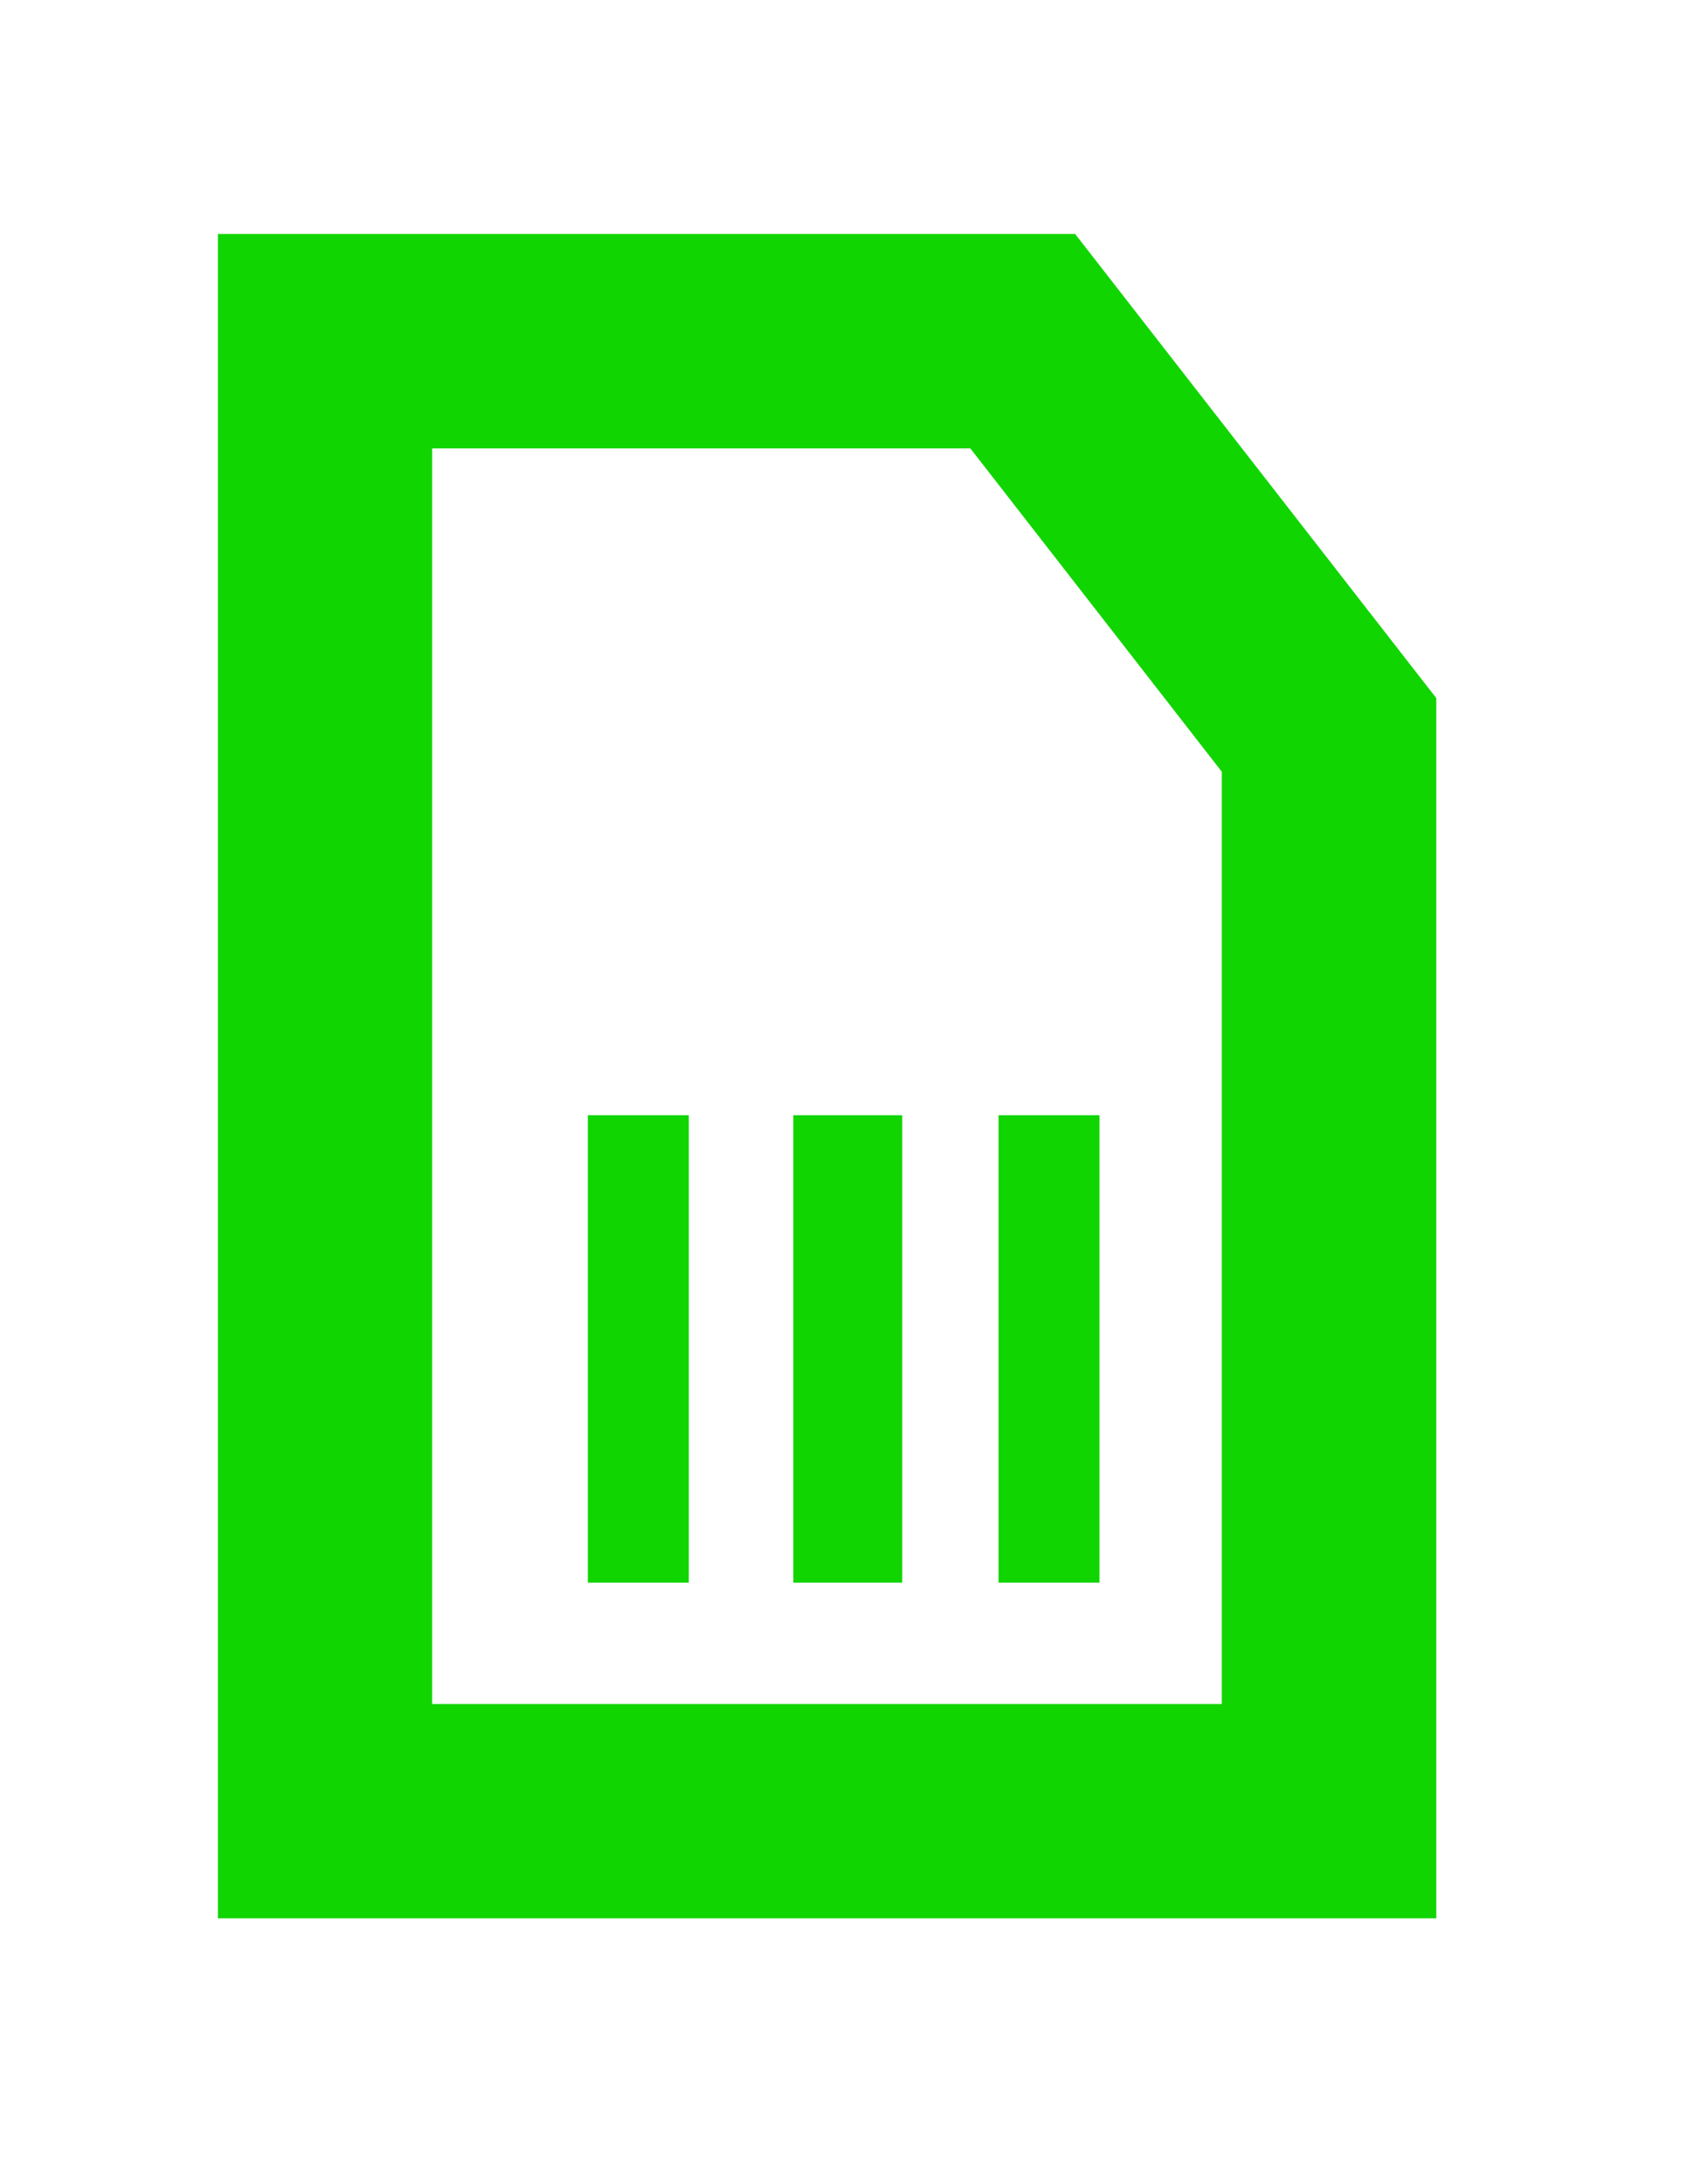 <?xml version="1.0" encoding="utf-8"?>
<!-- Generator: Adobe Illustrator 14.0.0, SVG Export Plug-In . SVG Version: 6.00 Build 43363)  -->
<!DOCTYPE svg PUBLIC "-//W3C//DTD SVG 1.1//EN" "http://www.w3.org/Graphics/SVG/1.1/DTD/svg11.dtd">
<svg version="1.1" id="Layer_1" xmlns="http://www.w3.org/2000/svg" xmlns:xlink="http://www.w3.org/1999/xlink" x="0px" y="0px"
	 width="12.485px" height="15.961px" viewBox="0 0 12.485 15.961" enable-background="new 0 0 12.485 15.961" xml:space="preserve">
<g>
	<path fill="#11D500" d="M10.498,14.019H1.593V1.71h6.266l2.64,3.392V14.019L10.498,14.019z M3.159,12.453h5.772V5.64L7.093,3.277
		H3.159V12.453L3.159,12.453z"/>
</g>
<rect x="4.297" y="8.15" fill="#11D500" width="0.738" height="3.416"/>
<rect x="5.799" y="8.15" fill="#11D500" width="0.796" height="3.416"/>
<rect x="7.299" y="8.15" fill="#11D500" width="0.738" height="3.416"/>
</svg>
